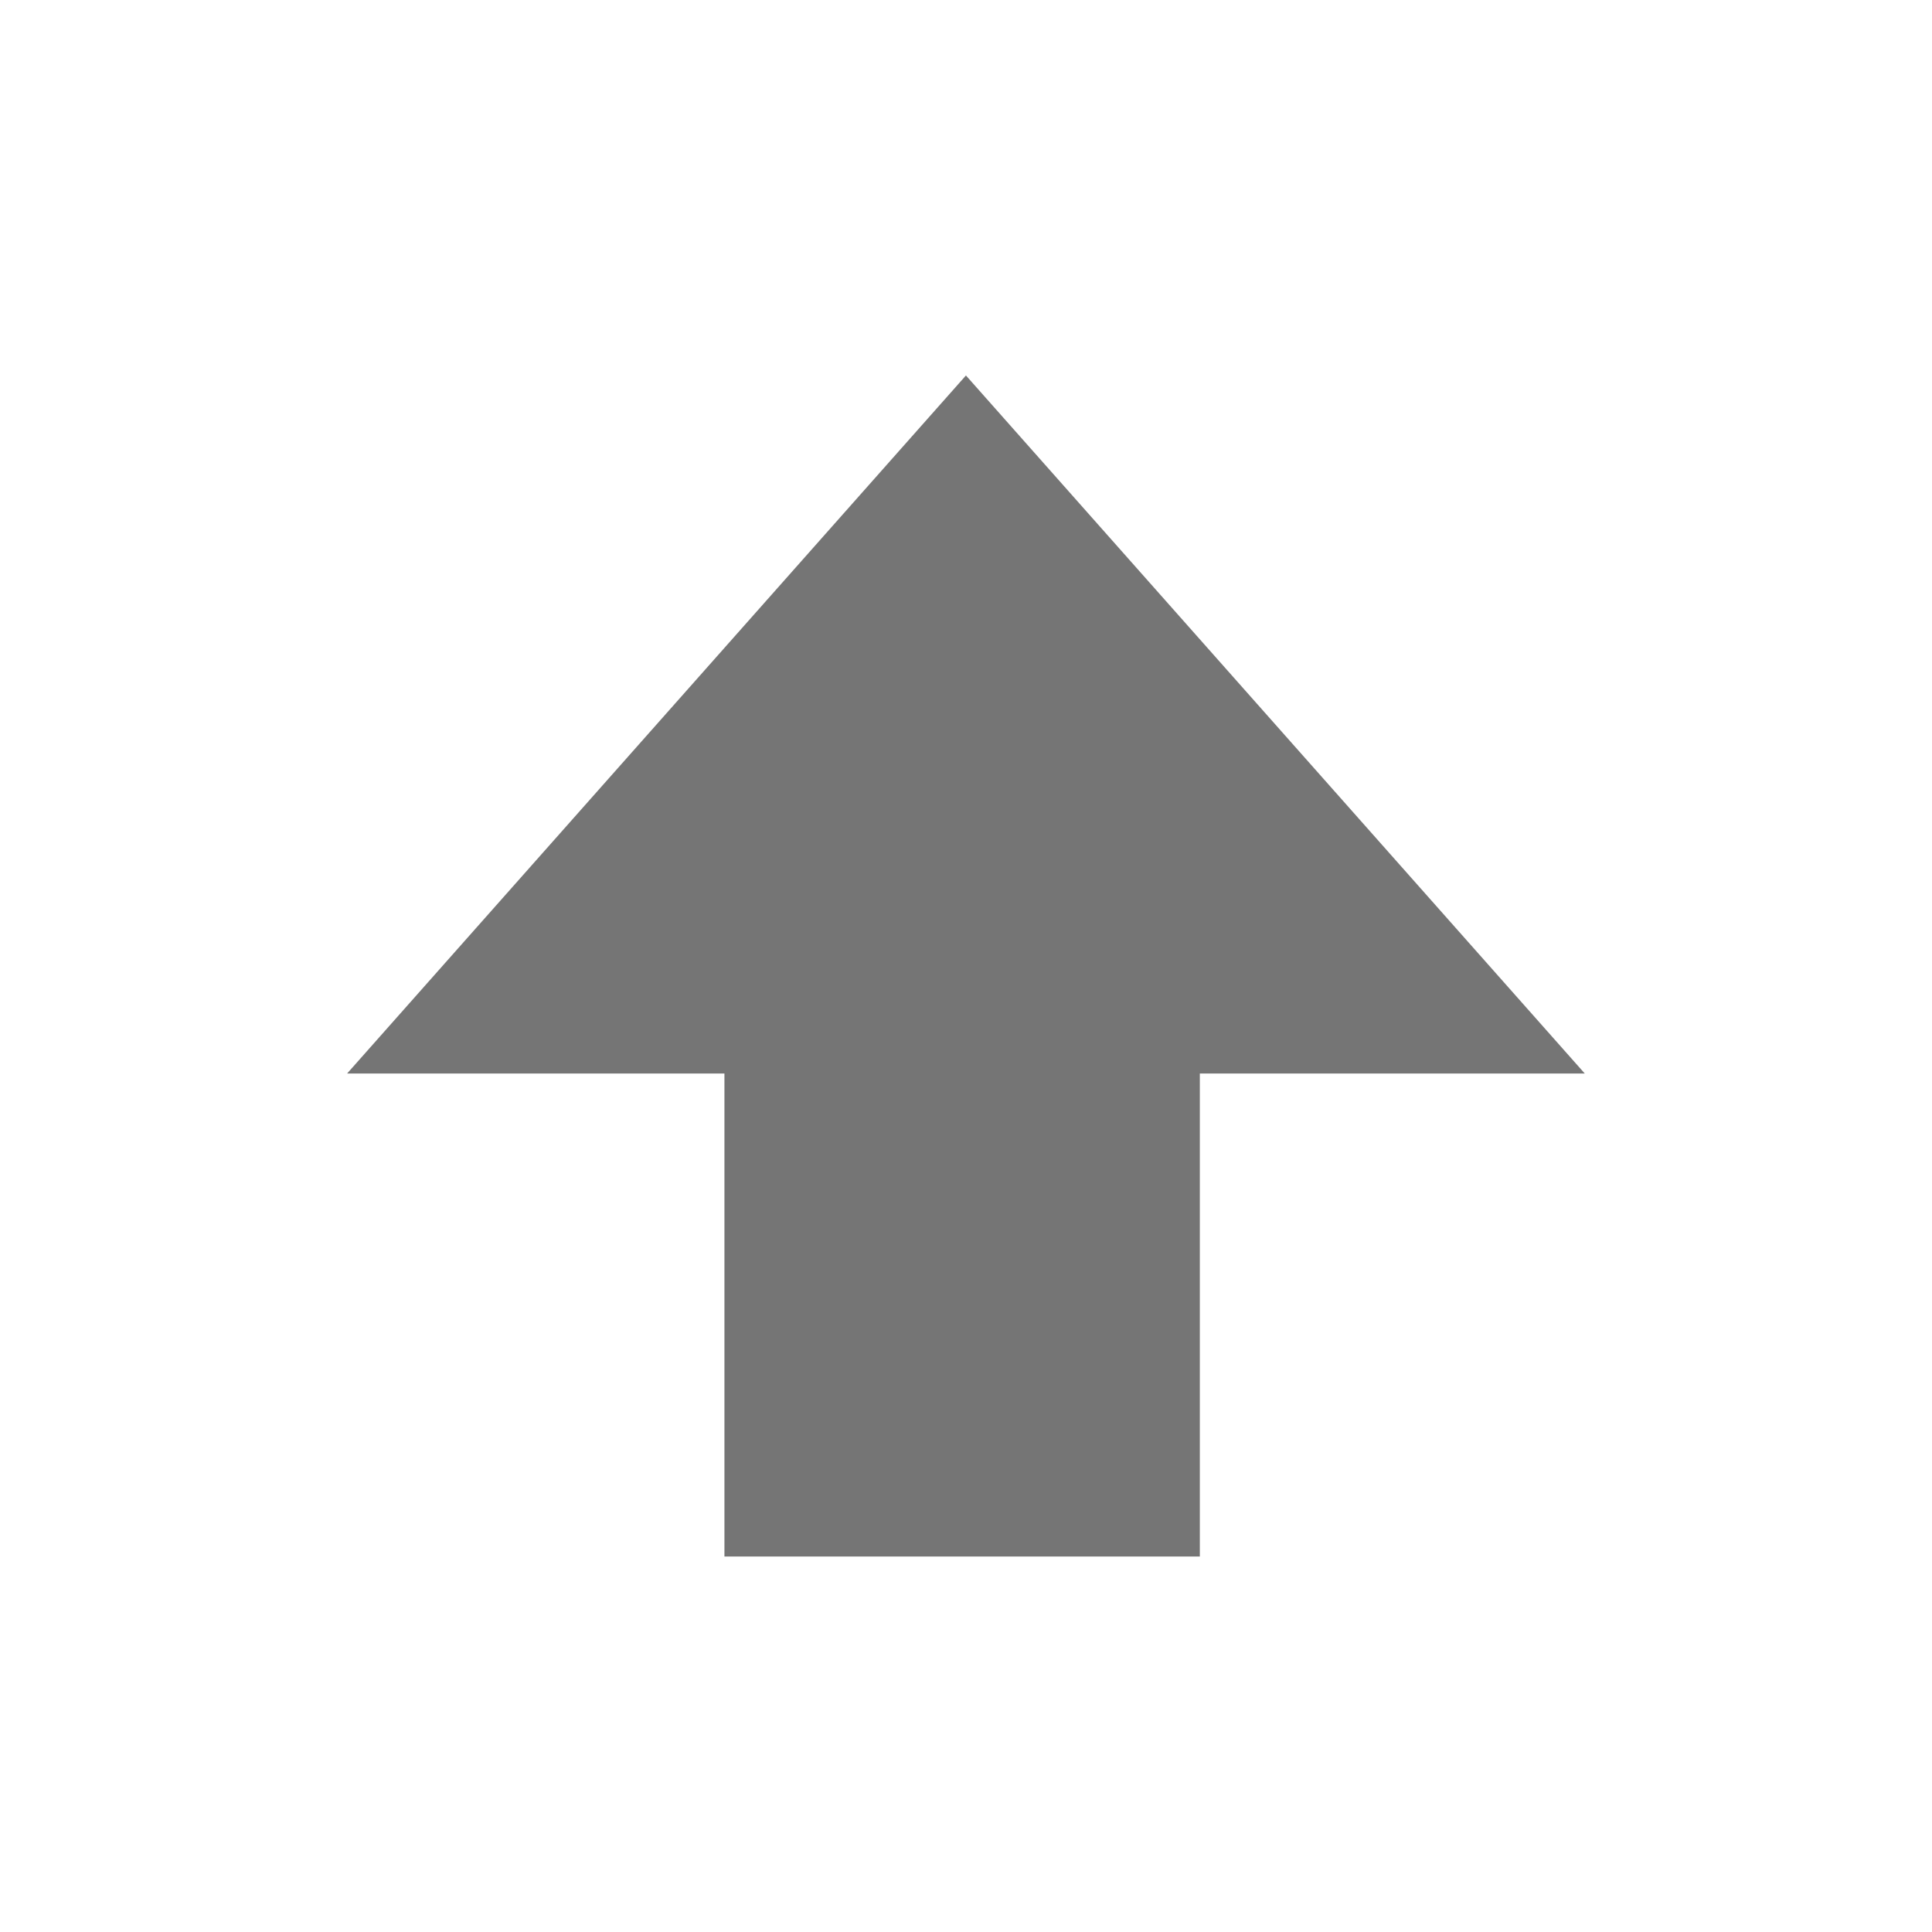 <svg xmlns="http://www.w3.org/2000/svg" xmlns:osb="http://www.openswatchbook.org/uri/2009/osb" xmlns:svg="http://www.w3.org/2000/svg" id="svg7384" width="32" height="32" version="1.1" viewBox="0 0 32 32"><title id="title9167">Gnome Symbolic Icon Theme</title><defs id="defs7386"><linearGradient id="linearGradient19282" gradientTransform="matrix(-2.737,0.282,-0.189,-1,239.54,-879.456)" osb:paint="solid"><stop id="stop19284" offset="0" stop-color="#666" stop-opacity="1"/></linearGradient></defs><g id="layer12" display="inline" opacity=".54" transform="matrix(2,0,0,2,-282.001,-1614.219)"><path id="path16548" fill="#000" fill-opacity="1" stroke="none" stroke-width="2" d="m 147,820 v -4 h -3.125 l 5.125,-5.781 5.125,5.781 h -3.188 v 4 z" color="#000" display="inline" enable-background="new" overflow="visible" visibility="visible" style="marker:none"/></g></svg>